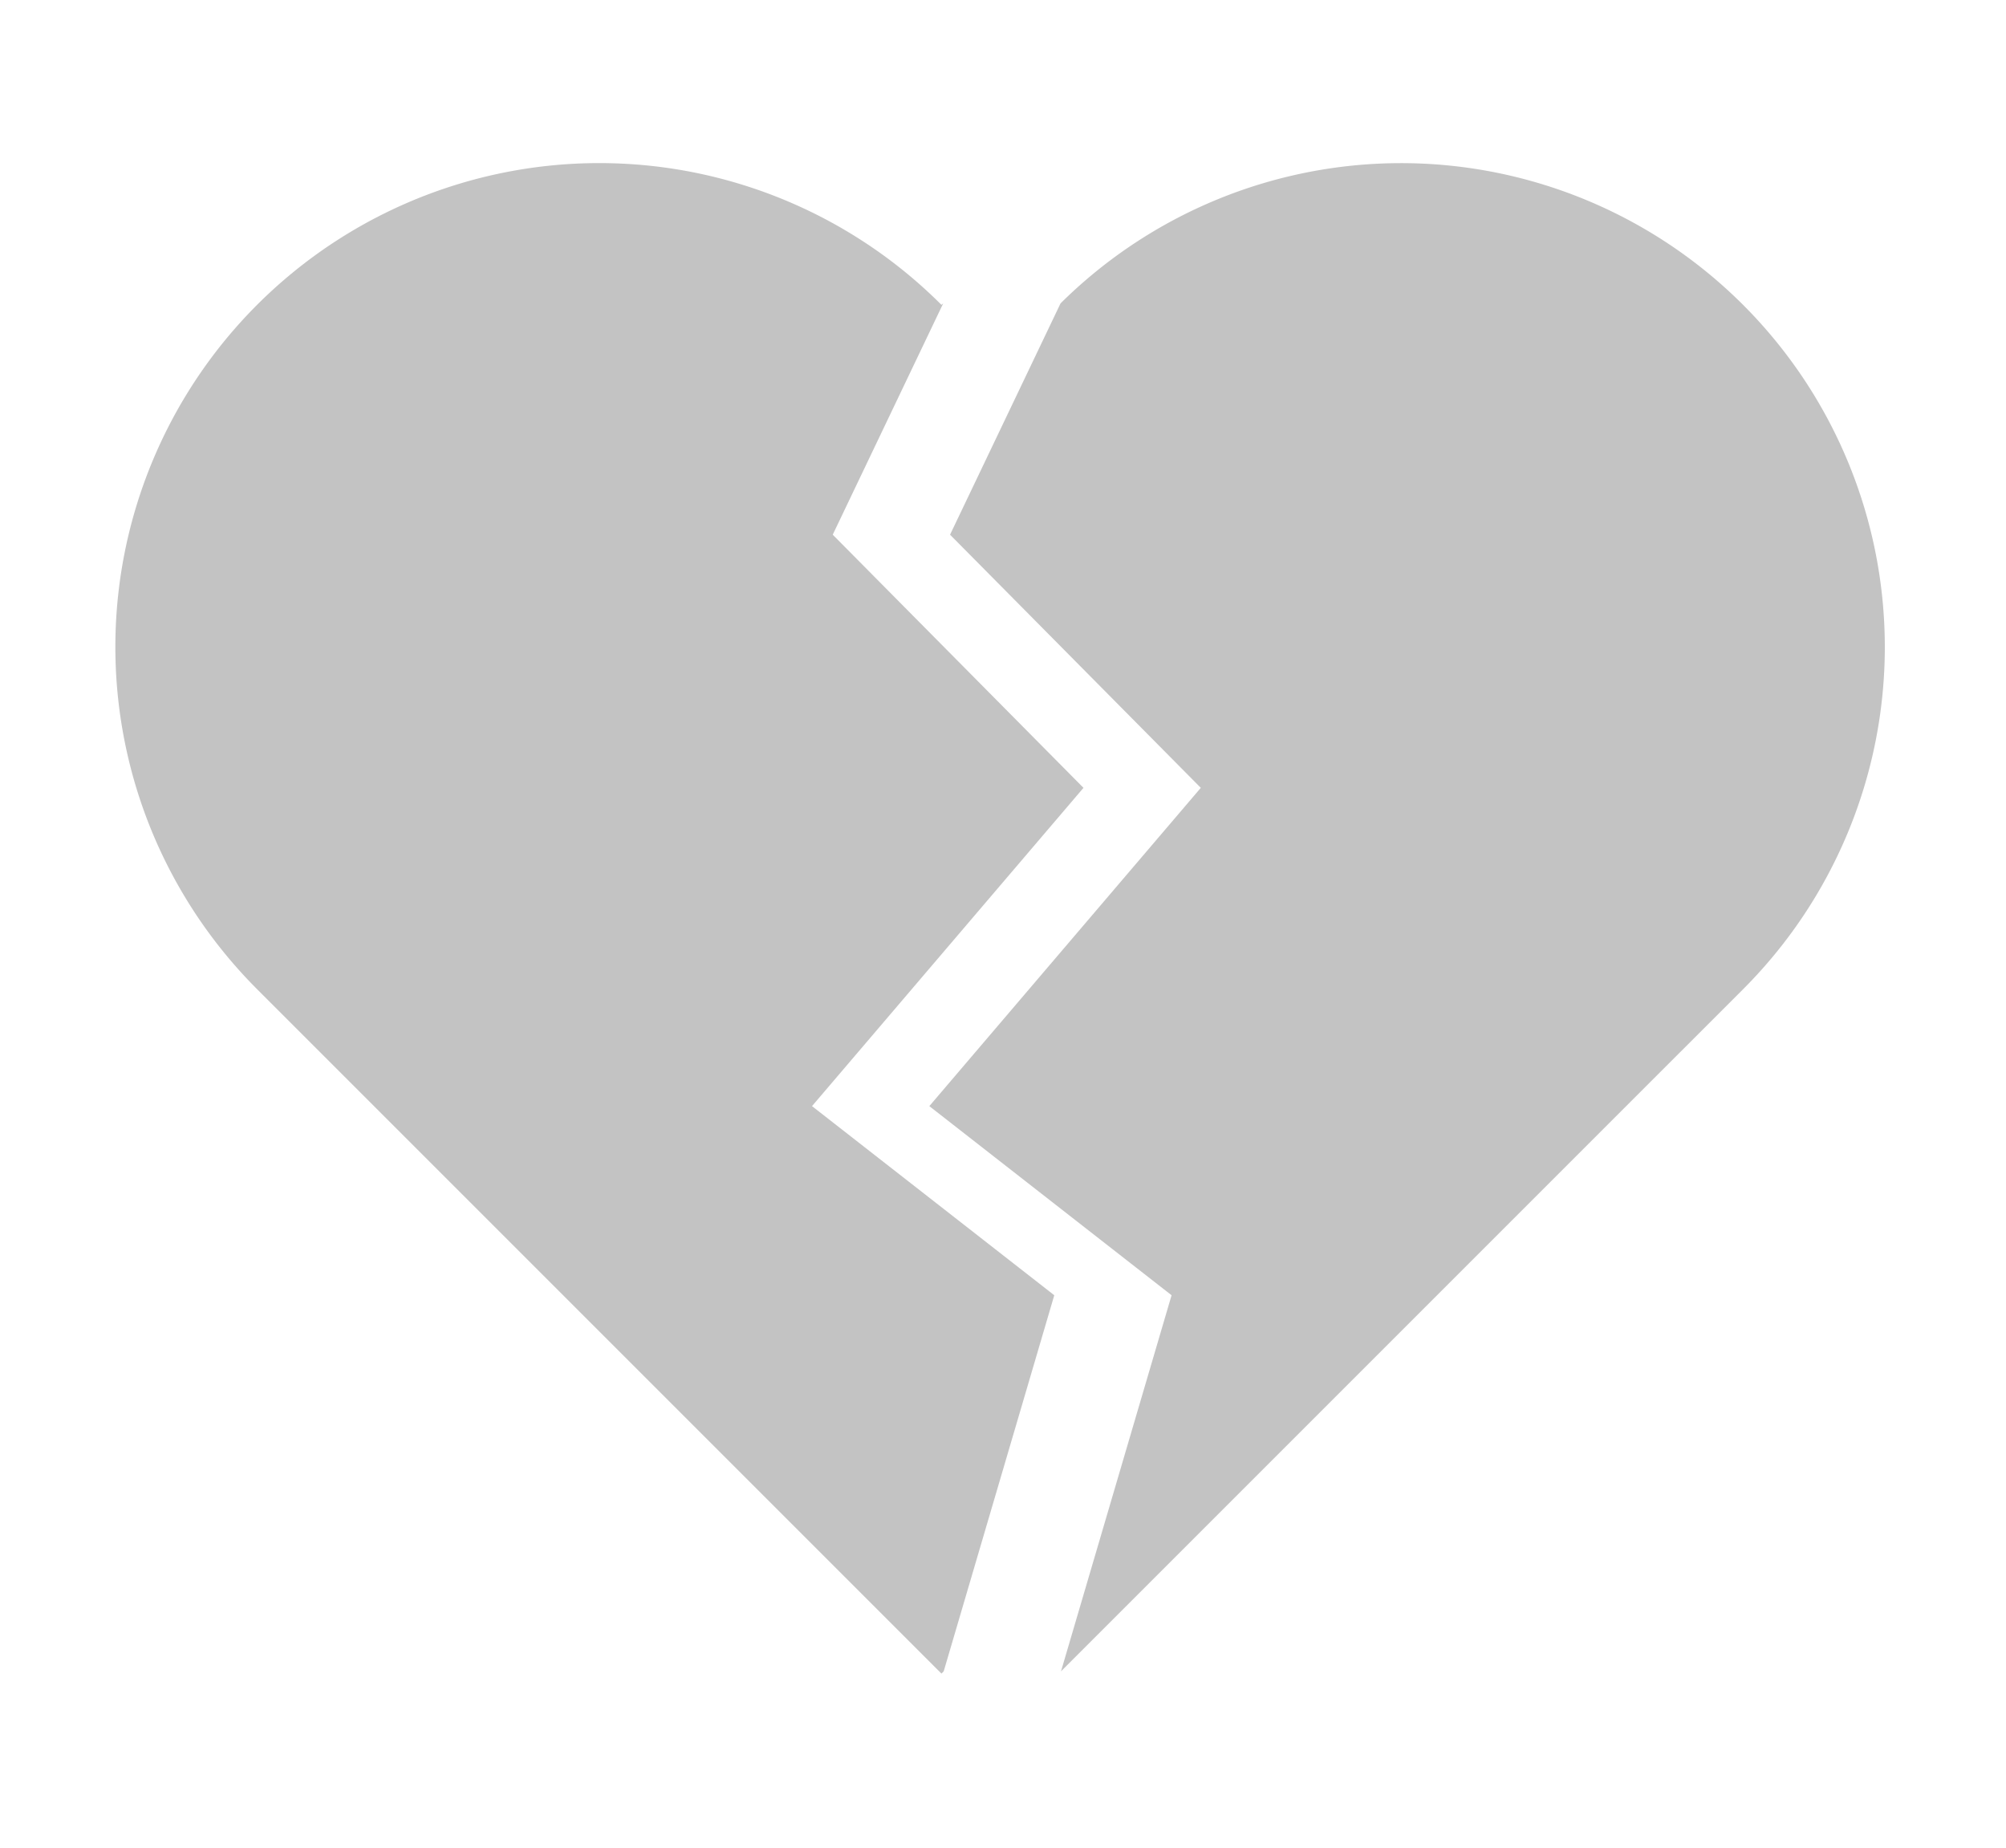 <?xml version="1.0" encoding="UTF-8" standalone="no"?>
<svg
   version="1.1"
   height="315"
   width="342"
   id="svg195"
   sodipodi:docname="ecg_dead.svg"
   inkscape:version="1.2.2 (b0a8486541, 2022-12-01)"
   xml:space="preserve"
   xmlns:inkscape="http://www.inkscape.org/namespaces/inkscape"
   xmlns:sodipodi="http://sodipodi.sourceforge.net/DTD/sodipodi-0.dtd"
   xmlns="http://www.w3.org/2000/svg"
   xmlns:svg="http://www.w3.org/2000/svg"><sodipodi:namedview
     id="namedview197"
     pagecolor="#ffffff"
     bordercolor="#666666"
     borderopacity="1.0"
     inkscape:showpageshadow="2"
     inkscape:pageopacity="0.0"
     inkscape:pagecheckerboard="0"
     inkscape:deskcolor="#d1d1d1"
     showgrid="false"
     inkscape:zoom="0.4882404"
     inkscape:cx="149.51651"
     inkscape:cy="241.68422"
     inkscape:window-width="1452"
     inkscape:window-height="749"
     inkscape:window-x="2195"
     inkscape:window-y="86"
     inkscape:window-maximized="0"
     inkscape:current-layer="svg195" /><defs
     id="defs189"><style
       type="text/css"
       id="style184"><![CDATA[
    .outline { stroke:none; stroke-width:0 }
  ]]></style><g
       id="heart"><path
         d="M0 200 v-200 h200      a100,100 90 0,1 0,200     a100,100 90 0,1 -200,0     z"
         id="path186" /></g><style
       type="text/css"
       id="style2"><![CDATA[
    .outline { stroke:none; stroke-width:0 }
  ]]></style><g
       id="heart-6"><path
         d="M0 200 v-200 h200      a100,100 90 0,1 0,200     a100,100 90 0,1 -200,0     z"
         id="path4" /></g></defs><desc
     id="desc191">
   a nearly perfect heart
	 made of two arcs and a right angle
 </desc><path
     id="path1019"
     style="fill:#c3c3c3;stroke:none;stroke-width:0;fill-opacity:1"
     d="M 238.842,27.811 A 82.5,82.5 0 0 0 180.811,51.719 l -18.838,39.436 42.748,43.158 -46.281,54.262 41.301,32.242 -18.852,64.115 116.291,-116.289 A 82.5,82.5 0 0 0 238.842,27.811 Z" /><path
     id="path1019-3"
     style="fill:#c3c3c3;stroke:none;stroke-width:0;fill-opacity:1"
     d="M 105.98,27.893 A 82.5,82.5 0 0 0 43.834,168.643 l 116.672,116.672 0.383,-0.383 18.852,-64.115 L 138.439,188.574 184.721,134.312 141.973,91.154 160.812,51.715 a 82.5,82.5 0 0 0 -0.307,0.254 82.5,82.5 0 0 0 -54.525,-24.076 z" /></svg>
